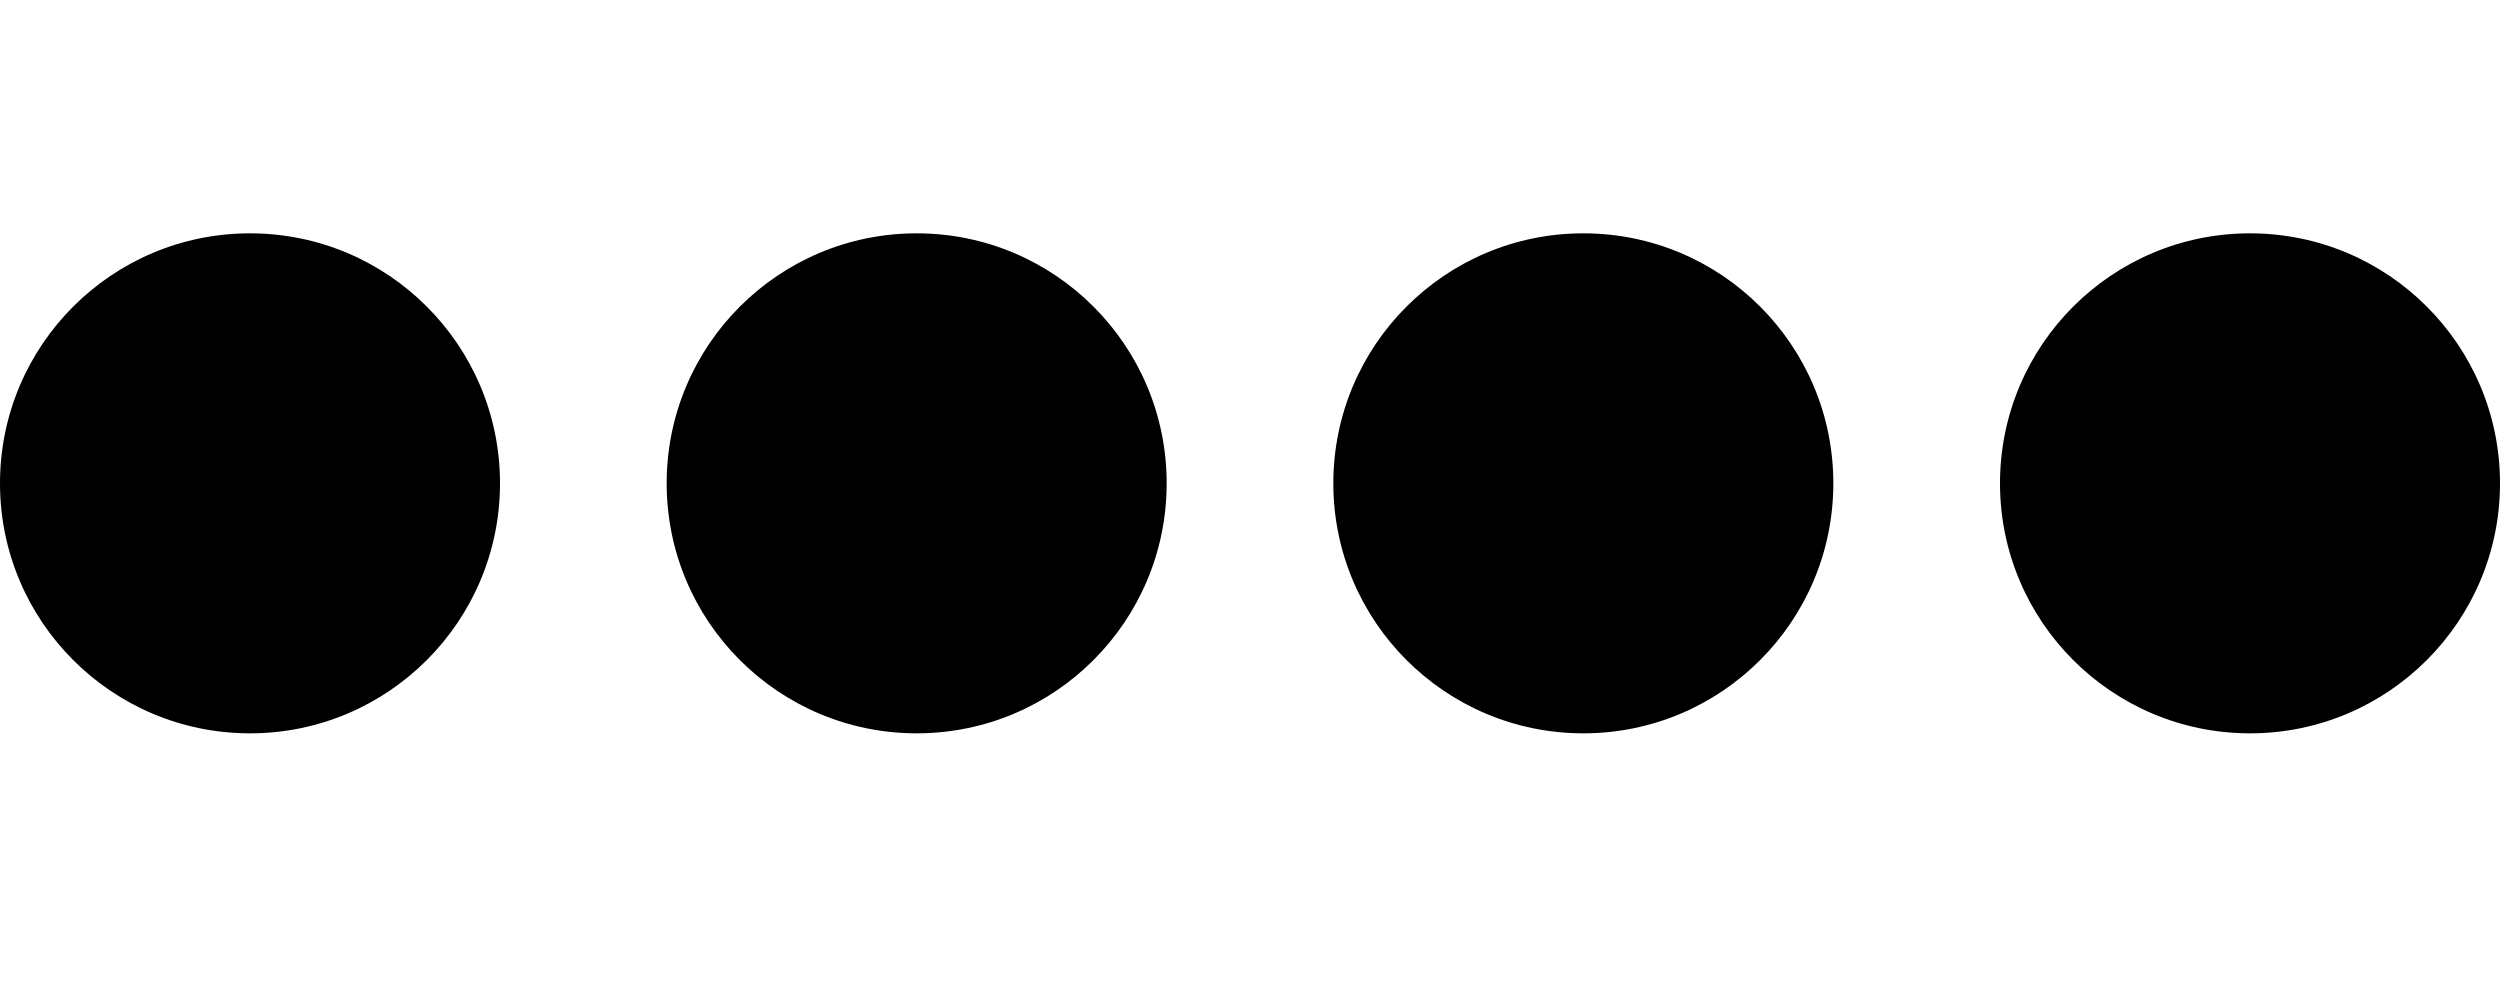 <svg width="75" height="30" viewBox="0 0 75 30" fill="none" xmlns="http://www.w3.org/2000/svg">
<circle cx="7.5" cy="14.5" r="7.5" fill="black"/>
<circle cx="47.5" cy="14.5" r="7.5" fill="black"/>
<circle cx="27.5" cy="14.5" r="7.5" fill="black"/>
<circle cx="67.5" cy="14.5" r="7.5" fill="black"/>
</svg>

